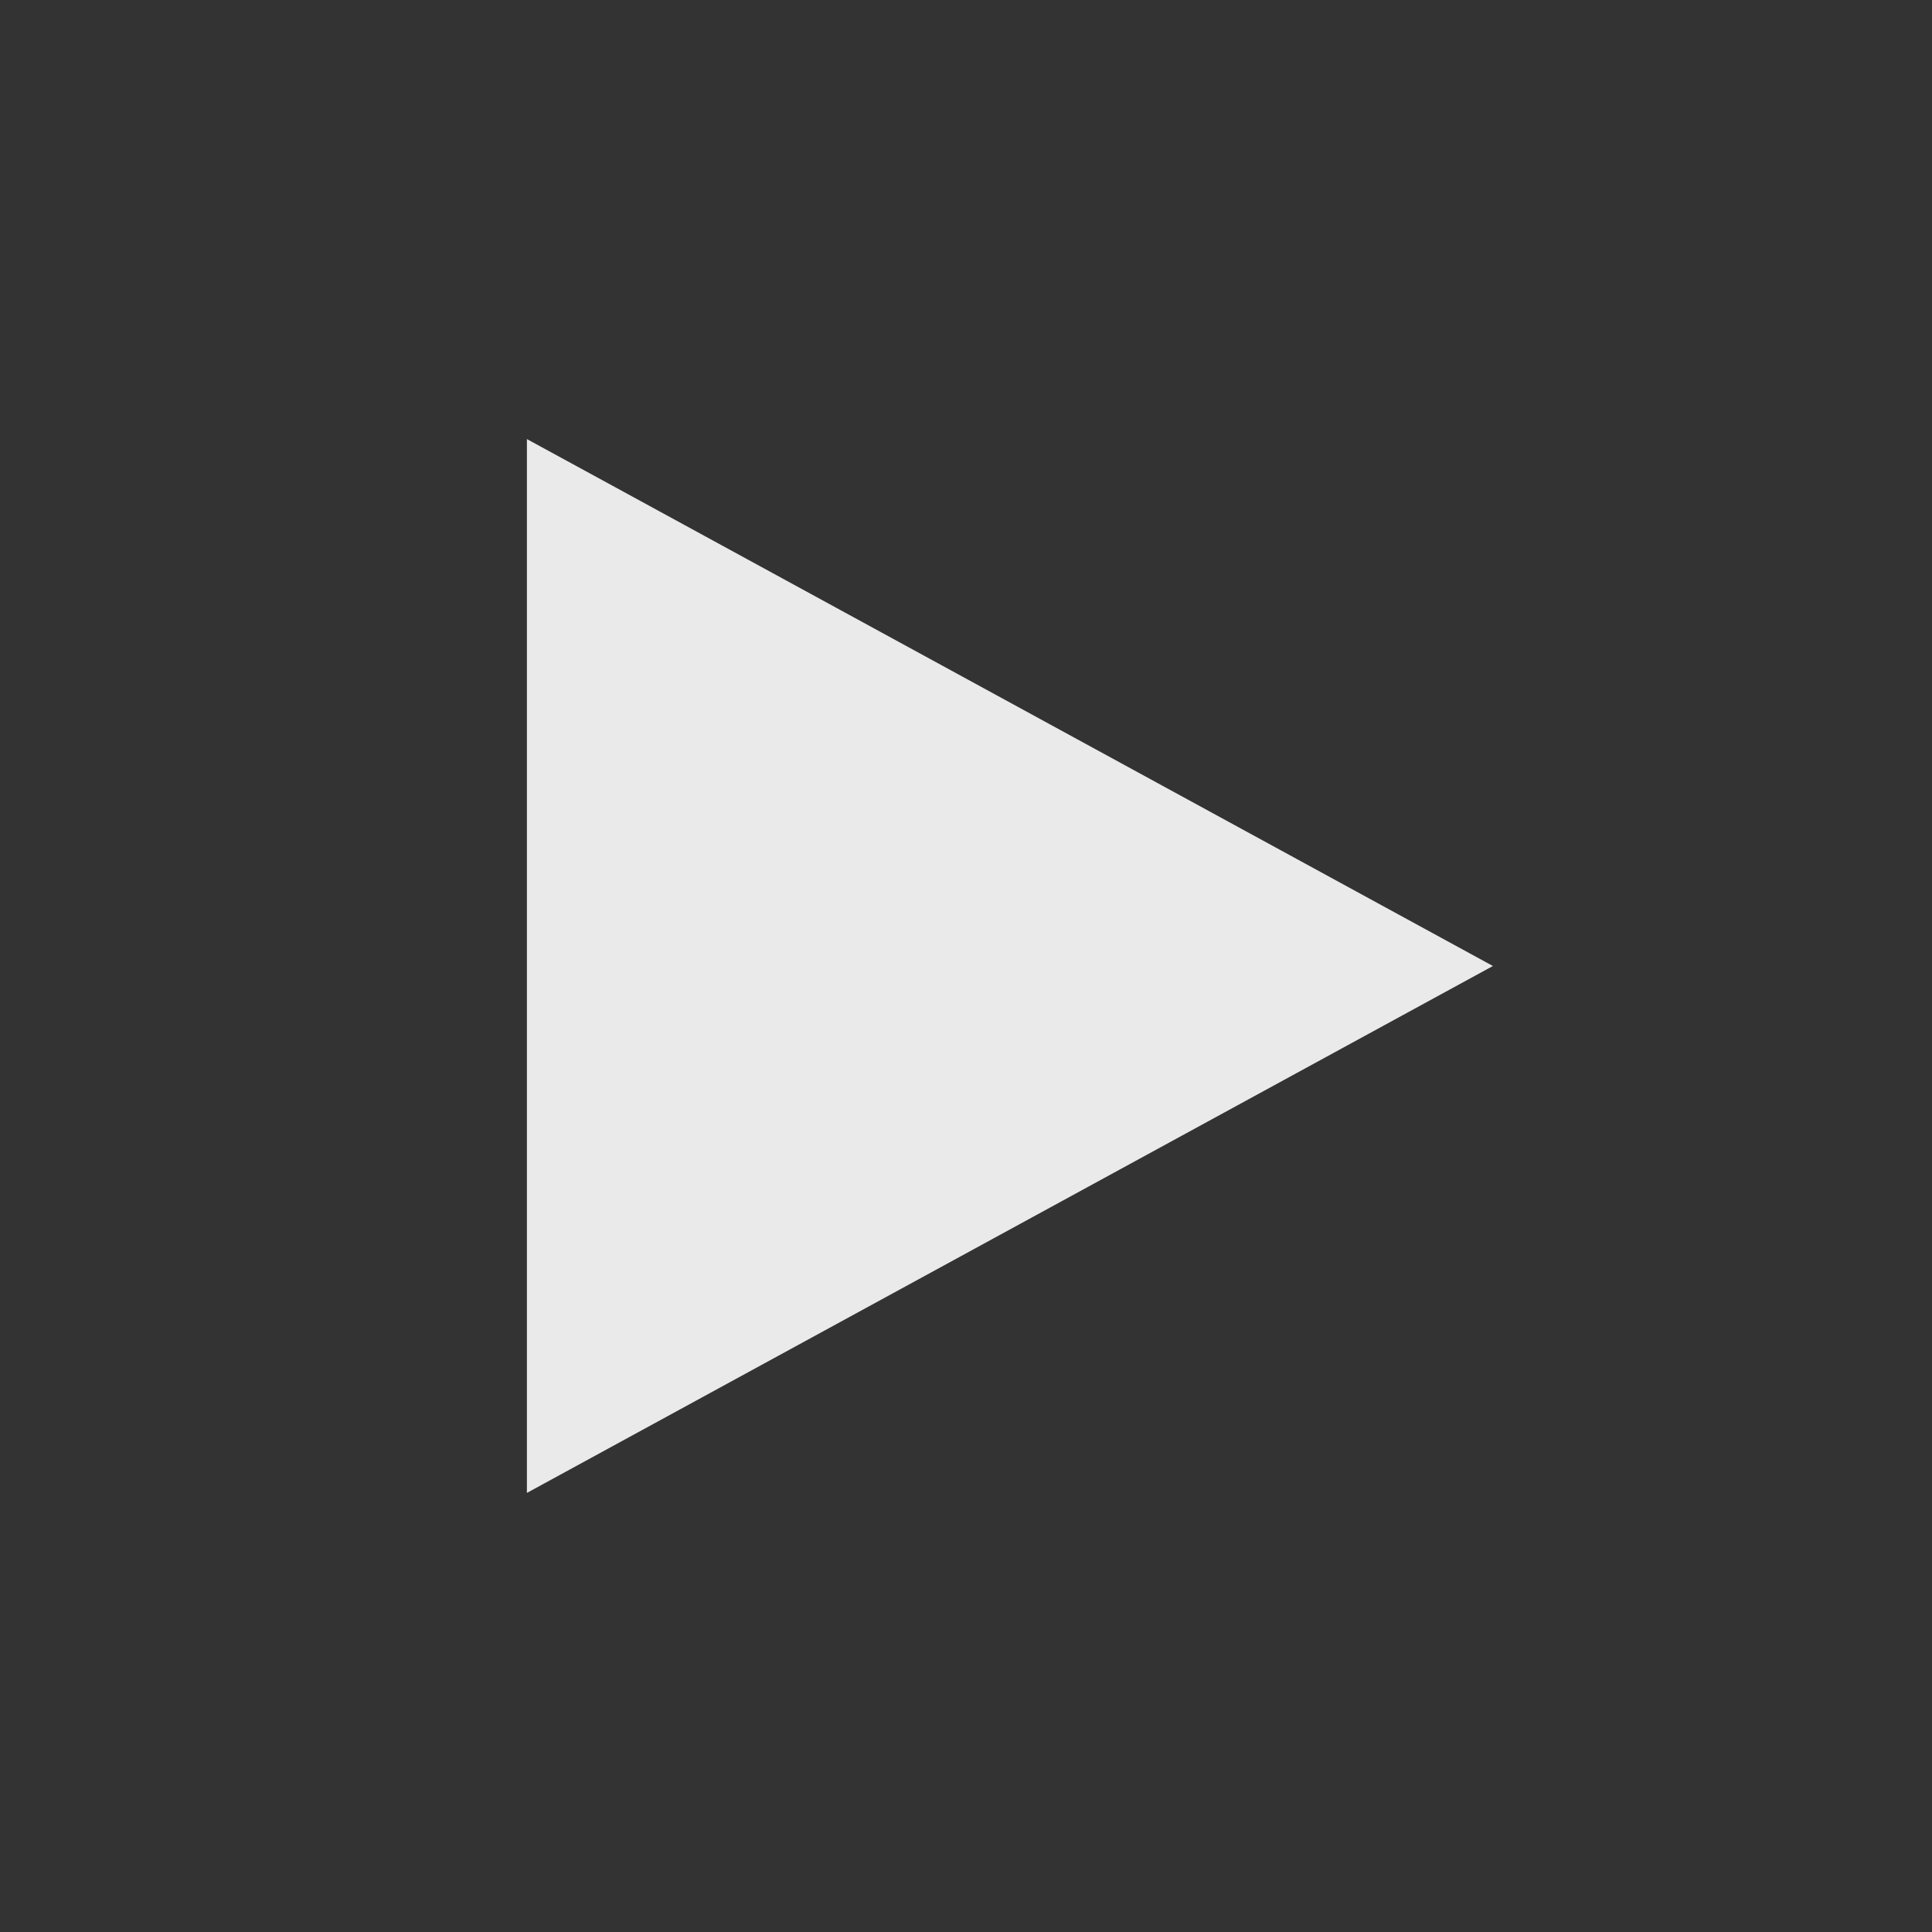 <?xml version="1.0" encoding="UTF-8" standalone="no"?>
<svg
   xmlns:dc="http://purl.org/dc/elements/1.1/"
   xmlns:cc="http://creativecommons.org/ns#"
   xmlns:rdf="http://www.w3.org/1999/02/22-rdf-syntax-ns#"
   xmlns:svg="http://www.w3.org/2000/svg"
   xmlns="http://www.w3.org/2000/svg"
   xmlns:sodipodi="http://sodipodi.sourceforge.net/DTD/sodipodi-0.dtd"
   xmlns:inkscape="http://www.inkscape.org/namespaces/inkscape"
   inkscape:version="1.0 (4035a4fb49, 2020-05-01)"
   sodipodi:docname="media.svg"
   id="svg67"
   viewBox="0 0 22 22"
   version="1.1"
   height="22"
   width="22">
  <rect x="0" y="0" width="22" height="22" fill="#333333" stroke="none"/>
  <sodipodi:namedview
     inkscape:document-rotation="0"
     inkscape:current-layer="svg67"
     inkscape:window-maximized="1"
     inkscape:window-y="0"
     inkscape:window-x="0"
     inkscape:cy="35.152428"
     inkscape:cx="34.669357"
     inkscape:zoom="7.5853273"
     showgrid="true"
     id="namedview69"
     inkscape:window-height="1006"
     inkscape:window-width="1920"
     inkscape:pageshadow="2"
     inkscape:pageopacity="0"
     guidetolerance="10"
     gridtolerance="10"
     objecttolerance="10"
     borderopacity="1"
     bordercolor="#666666"
     pagecolor="#c8c8c8">
    <inkscape:grid
       id="grid878"
       type="xygrid" />
  </sodipodi:namedview>
  <defs
     id="defs3">
    <style
       type="text/css"
       id="current-color-scheme">.ColorScheme-Text { color:#dedede; } .ColorScheme-Highlight { color:#5294e2; } .ColorScheme-ButtonBackground { color:#dedede; }</style>
  </defs>
  <g
     id="g65"
     fill="currentColor">
    <g
       transform="translate(22 -1030.4)"
       id="media-record">
      <rect
         id="rect5"
         opacity=".001"
         height="22"
         width="22"
         y="1030.4" />
      <path
         style="fill:#ff3232;fill-opacity:1"
         id="path7"
         fill="#f96060"
         enable-background="new"
         d="m11 1035.4c-3.311 0-6 2.689-6 6 0 3.311 2.689 6 6 6s6-2.689 6-6c0-3.311-2.689-6-6-6z"
         class="ColorScheme-Highlight" />
    </g>
    <g
       transform="translate(44 -1030.4)"
       id="media-playback-stop">
      <rect
         id="rect10"
         opacity=".001"
         height="22"
         width="22"
         y="1030.4" />
      <path
         style="fill:#eaeaea;fill-opacity:1"
         id="path12"
         fill="#dedede"
         enable-background="new"
         d="m5 1035.4v12h12v-12z"
         class="ColorScheme-Text" />
    </g>
    <g
       transform="translate(66 -1030.4)"
       id="media-skip-forward">
      <rect
         id="rect15"
         opacity=".001"
         height="22"
         width="22"
         y="1030.4" />
      <path
         style="fill:#eaeaea;fill-opacity:1"
         id="path17"
         fill="#dedede"
         enable-background="new"
         d="m19 1037.4v8h-2v-8h2zm-2 4-7 4v-8l7 4zm-7 0-7 4v-8l7 4z"
         class="ColorScheme-Text" />
    </g>
    <g
       transform="matrix(-1 0 0 1 110 -1030.4)"
       id="media-skip-backward">
      <rect
         id="rect20"
         opacity=".001"
         height="22"
         width="22"
         y="1030.4" />
      <path
         style="fill:#eaeaea;fill-opacity:1"
         id="path22"
         fill="#dedede"
         enable-background="new"
         d="m19 1037.4v8h-2v-8h2zm-2 4-7 4v-8l7 4zm-7 0-7 4v-8l7 4z"
         class="ColorScheme-Text" />
    </g>
    <g
       transform="translate(110 -1030.4)"
       id="media-seek-forward">
      <rect
         id="rect25"
         opacity=".001"
         height="22"
         width="22"
         y="1030.4" />
      <path
         style="fill:#eaeaea;fill-opacity:1"
         id="path27"
         fill="#dedede"
         enable-background="new"
         d="m11 1037.4 7 4-7 4v-8zm0 4-7 4v-8l7 4z"
         class="ColorScheme-Text" />
    </g>
    <g
       transform="matrix(-1 0 0 1 154 -1030.4)"
       id="media-seek-backward">
      <rect
         id="rect30"
         opacity=".001"
         height="22"
         width="22"
         y="1030.4" />
      <path
         style="fill:#eaeaea;fill-opacity:1"
         id="path32"
         fill="#dedede"
         enable-background="new"
         d="m11 1037.4 7 4-7 4v-8zm0 4-7 4v-8l7 4z"
         class="ColorScheme-Text" />
    </g>
    <g
       transform="translate(-44 -1030.4)"
       id="media-eject">
      <rect
         id="rect35"
         opacity=".001"
         height="22"
         width="22"
         y="1030.4" />
      <path
         style="fill:#eaeaea;fill-opacity:1"
         id="path37"
         fill="#dedede"
         display="block"
         color="#dedede"
         d="m11 1036.4-5 5v1h10v-1zm-5 8v2h10v-2z"
         class="ColorScheme-Text" />
    </g>
    <g
       transform="translate(-22 -1030.4)"
       id="media-playback-pause">
      <rect
         id="rect40"
         opacity=".001"
         height="22"
         width="22"
         y="1030.4" />
      <path
         style="fill:#eaeaea;fill-opacity:1"
         id="path42"
         fill="#dedede"
         enable-background="new"
         d="m5 1035.4v12h4v-12h-4zm8 0v12h4v-12h-4z"
         class="ColorScheme-Text" />
    </g>
    <g
       transform="translate(0 -1030.4)"
       id="media-playback-start">
      <rect
         id="rect45"
         opacity=".001"
         height="22"
         width="22"
         y="1030.4" />
      <path
         style="fill:#eaeaea;fill-opacity:1"
         id="path47"
         fill="#dedede"
         enable-background="new"
         d="m6 1035.4v12l11-6-9.899-5.4z"
         class="ColorScheme-Text" />
    </g>
    <g
       color="#eaeaea"
       transform="matrix(1.5 0 0 1.5 -4.641 -1522.6)"
       class="ColorScheme-Text"
       id="media-playback-paused">
      <rect
         id="rect50"
         opacity=".01"
         fill-opacity=".004"
         fill="#ed1515"
         height="14.667"
         width="14.667"
         y="1034"
         x="3.667" />
      <path
         style="fill:#ffffff;fill-opacity:1"
         id="path52"
         fill="#dedede"
         color="#eaeaea"
         d="m11.667 1039.4h1.333v4h-1.333zm-2.667 0h1.333v4h-1.333zm2-3.333c-2.955 0-5.333 2.379-5.333 5.333s2.379 5.333 5.333 5.333c2.955 0 5.333-2.379 5.333-5.333s-2.379-5.333-5.333-5.333z"
         class="ColorScheme-Text" />
    </g>
    <g
       color="#eaeaea"
       transform="matrix(1.5 0 0 1.5 19.358 -1522.6)"
       class="ColorScheme-Text"
       id="media-playback-playing">
      <rect
         id="rect55"
         opacity=".01"
         fill-opacity=".004"
         fill="#ed1515"
         height="14.667"
         width="14.667"
         y="1034"
         x="3.667" />
      <path
         style="fill:#ffffff;fill-opacity:1"
         id="path57"
         fill="#dedede"
         color="#eaeaea"
         d="m35.857 31.402c-4.432 0-8 3.568-8 8s3.568 8 8 8 8.002-3.568 8.002-8-3.57-8-8.002-8zm-2 5 4 3-4 3v-6z"
         transform="matrix(.667 0 0 .667 -12.906 1015.1)" />
    </g>
    <g
       color="#eaeaea"
       transform="matrix(1.5 0 0 1.5 43.358 -1522.6)"
       class="ColorScheme-Text"
       id="media-playback-stopped">
      <rect
         id="rect60"
         opacity=".01"
         fill-opacity=".004"
         fill="#ed1515"
         height="14.667"
         width="14.667"
         y="1034"
         x="3.667" />
      <path
         style="fill:#ffffff;fill-opacity:1"
         id="path62"
         fill="#dedede"
         color="#eaeaea"
         d="m9 1039.4h4v4h-4zm2-3.333c-2.955 0-5.333 2.379-5.333 5.333s2.379 5.333 5.333 5.333c2.955 0 5.333-2.379 5.333-5.333s-2.379-5.333-5.333-5.333z"
         class="ColorScheme-Text" />
    </g>
  </g>
</svg>
